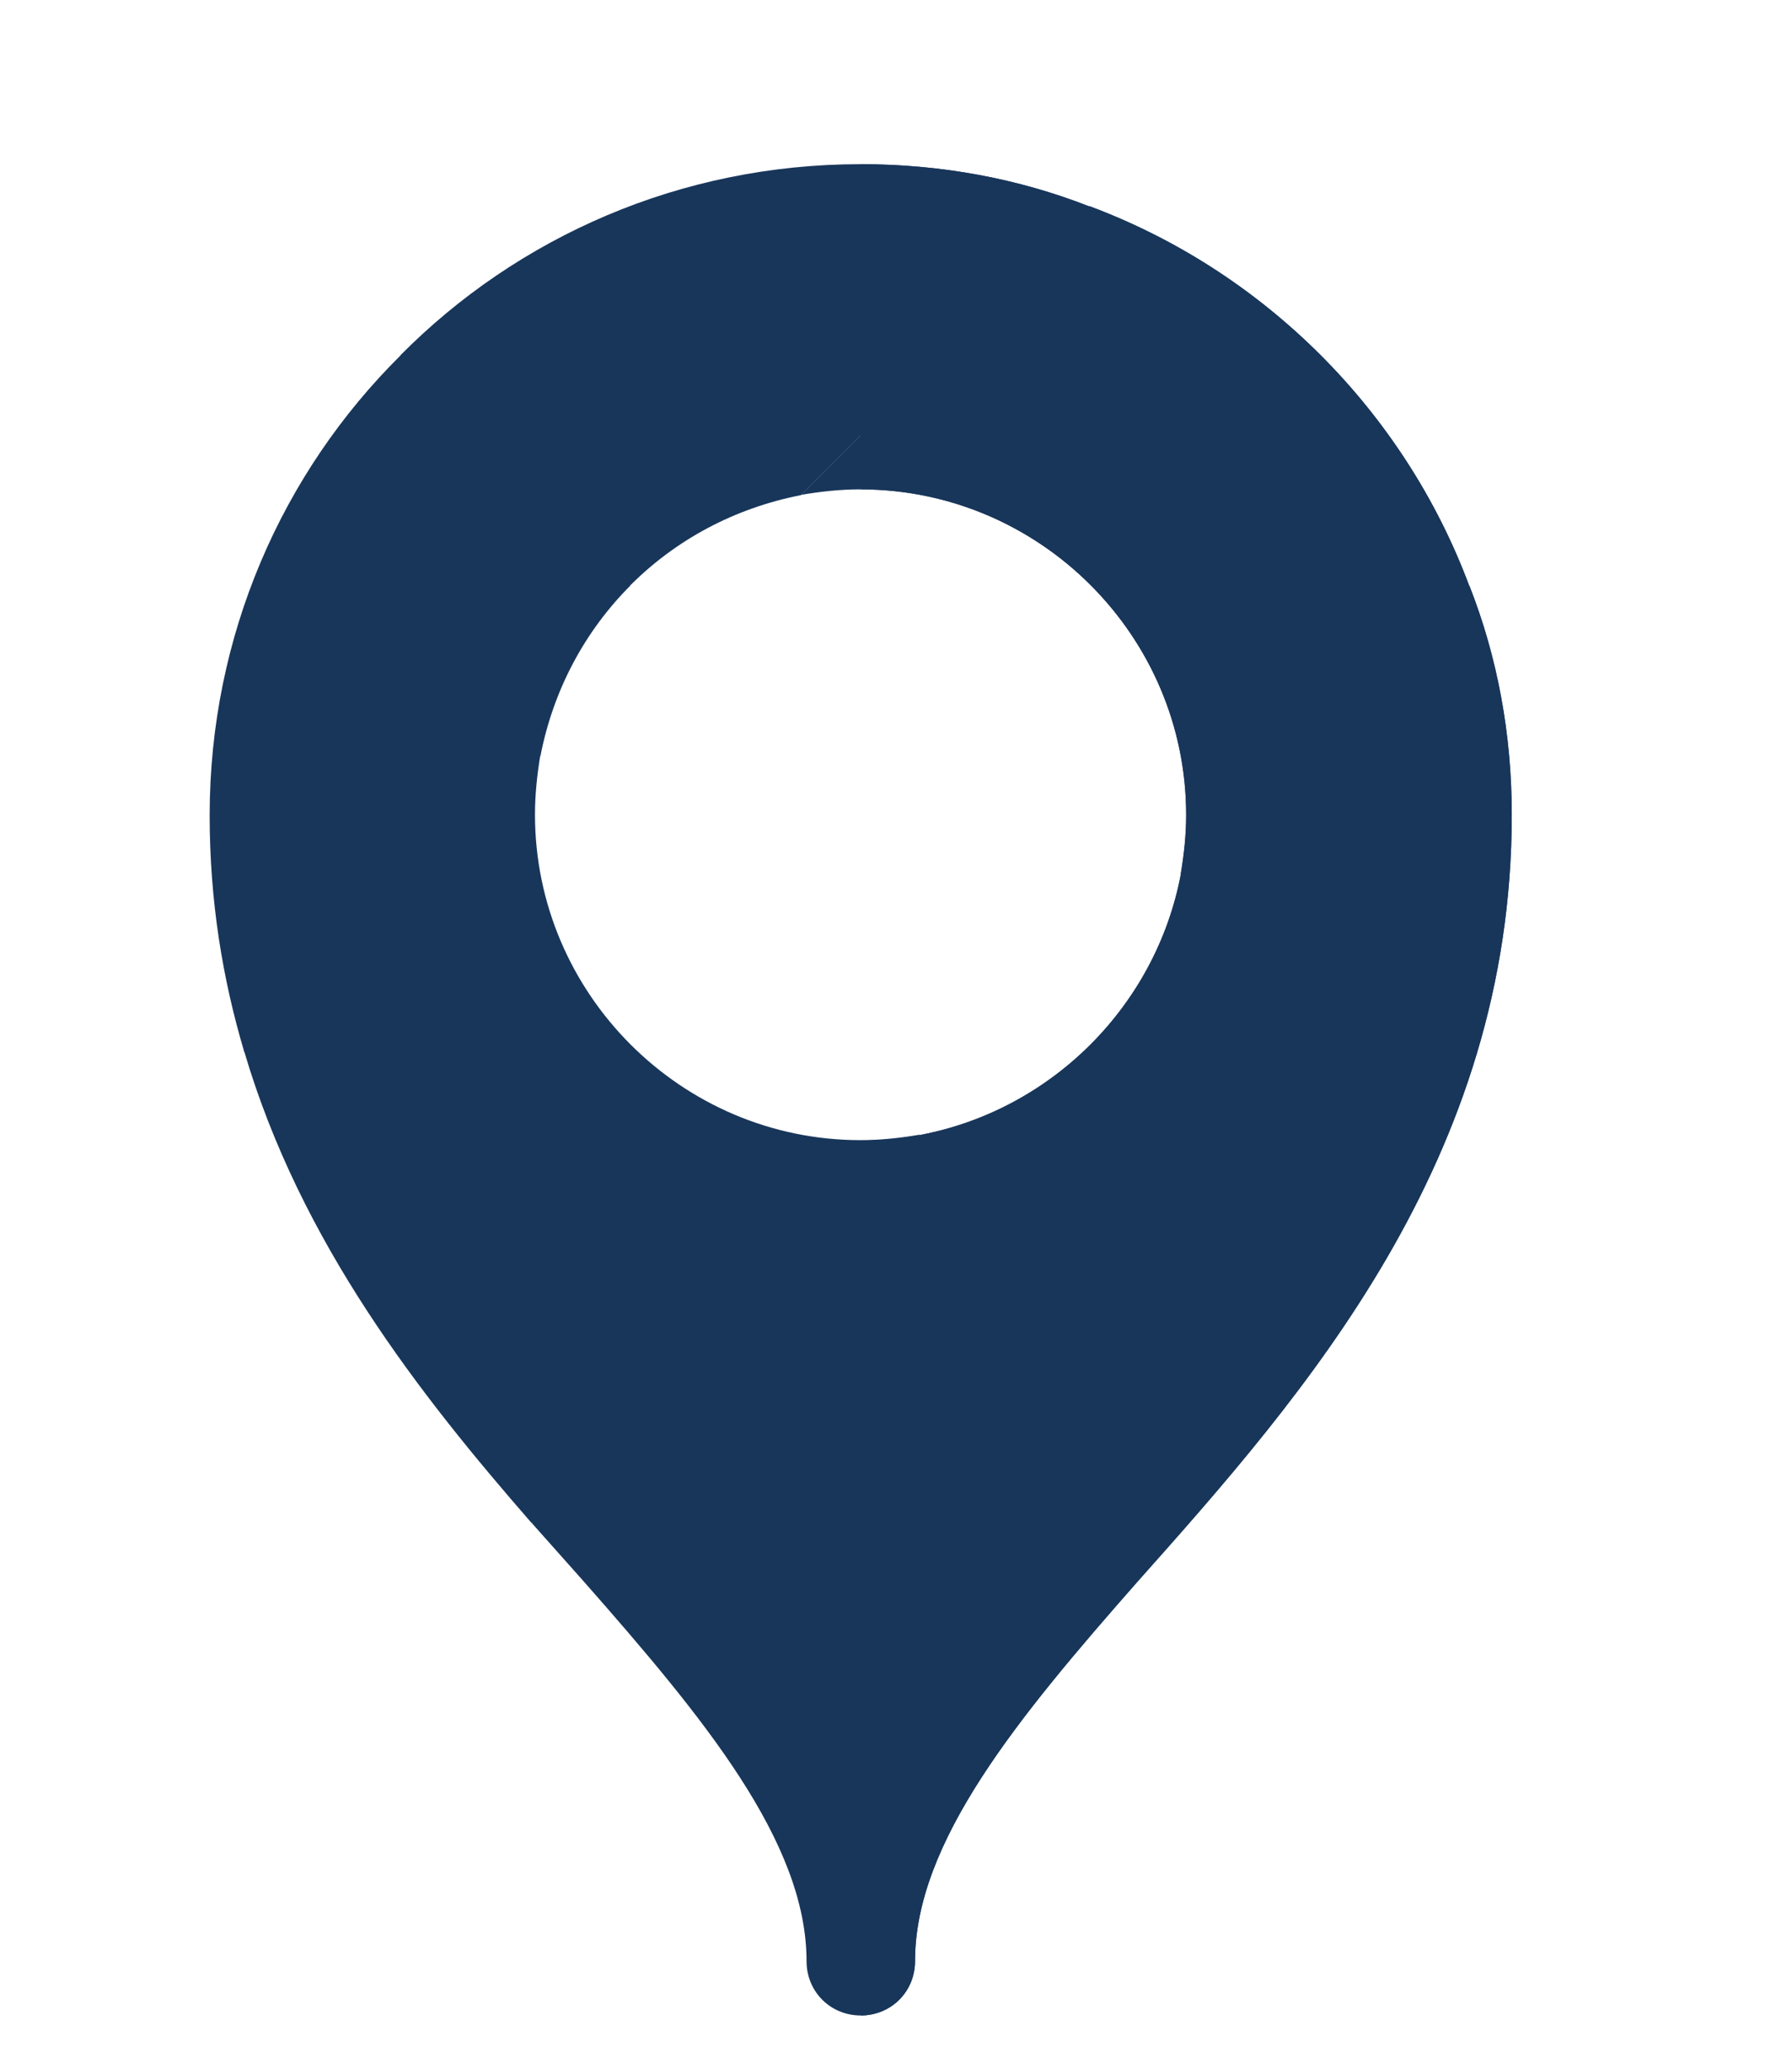 <svg width="13" height="15" viewBox="0 0 13 15" fill="none" xmlns="http://www.w3.org/2000/svg">
<path d="M6.675 8.231L5.233 10.46L3.857 11.049C3.047 10.12 2.181 9.018 1.771 7.625L2.595 6.093L3.92 5.477C3.897 5.618 3.881 5.76 3.881 5.909C3.881 7.208 4.943 8.271 6.242 8.271C6.392 8.271 6.533 8.255 6.675 8.231Z" fill="#18365a"/>
<path d="M8.566 6.342C8.589 6.201 8.605 6.06 8.605 5.912C8.605 4.614 7.544 3.552 6.246 3.55H6.243C6.094 3.55 5.952 3.566 5.811 3.59L7.904 1.496C9.171 1.968 10.187 2.984 10.659 4.251L8.565 6.344C8.565 6.344 8.566 6.343 8.566 6.342Z" fill="#18365a"/>
<path d="M10.659 4.251L9.943 5.649L8.565 6.344C8.565 6.344 8.565 6.343 8.565 6.342C8.589 6.201 8.605 6.06 8.605 5.912C8.605 4.614 7.544 3.552 6.246 3.55H6.244V3.156L6.716 2.107L7.904 1.496C9.171 1.968 10.187 2.984 10.659 4.251Z" fill="#18365a"/>
<path d="M10.66 4.25L8.566 6.344C8.385 7.296 7.629 8.052 6.677 8.233H6.677L4.398 10.512L3.859 11.05C3.993 11.2 4.111 11.334 4.237 11.475C5.103 12.459 5.851 13.362 5.851 14.227C5.851 14.448 6.024 14.621 6.244 14.621C6.465 14.621 6.638 14.448 6.638 14.227C6.638 13.362 7.385 12.459 8.251 11.475C9.463 10.114 10.967 8.414 10.967 5.911C10.967 5.328 10.864 4.769 10.66 4.25Z" fill="#18365a"/>
<path d="M10.66 4.25L8.566 6.344C8.385 7.296 7.63 8.052 6.677 8.233C6.677 8.233 6.677 8.233 6.677 8.233L6.245 8.665V14.621C6.465 14.62 6.638 14.447 6.638 14.227C6.638 13.362 7.386 12.459 8.251 11.475C9.463 10.114 10.967 8.414 10.967 5.911C10.967 5.328 10.864 4.769 10.66 4.25Z" fill="#18365a"/>
<path d="M6.243 8.666L6.675 8.234C6.534 8.258 6.392 8.274 6.243 8.274V8.666Z" fill="#18365a"/>
<path d="M7.903 1.498L5.81 3.592C5.329 3.686 4.904 3.915 4.574 4.245L3.357 3.736L2.905 2.577C3.755 1.719 4.936 1.191 6.242 1.191C6.825 1.191 7.384 1.294 7.903 1.498Z" fill="#18365a"/>
<path d="M6.244 3.158L7.904 1.498C7.385 1.294 6.826 1.192 6.244 1.191V3.158H6.244Z" fill="#18365a"/>
<path d="M4.574 4.247C4.244 4.577 4.015 5.002 3.921 5.482L1.772 7.631C1.615 7.104 1.521 6.537 1.521 5.915C1.521 4.609 2.048 3.428 2.906 2.578L4.574 4.247Z" fill="#18365a"/>
</svg>
